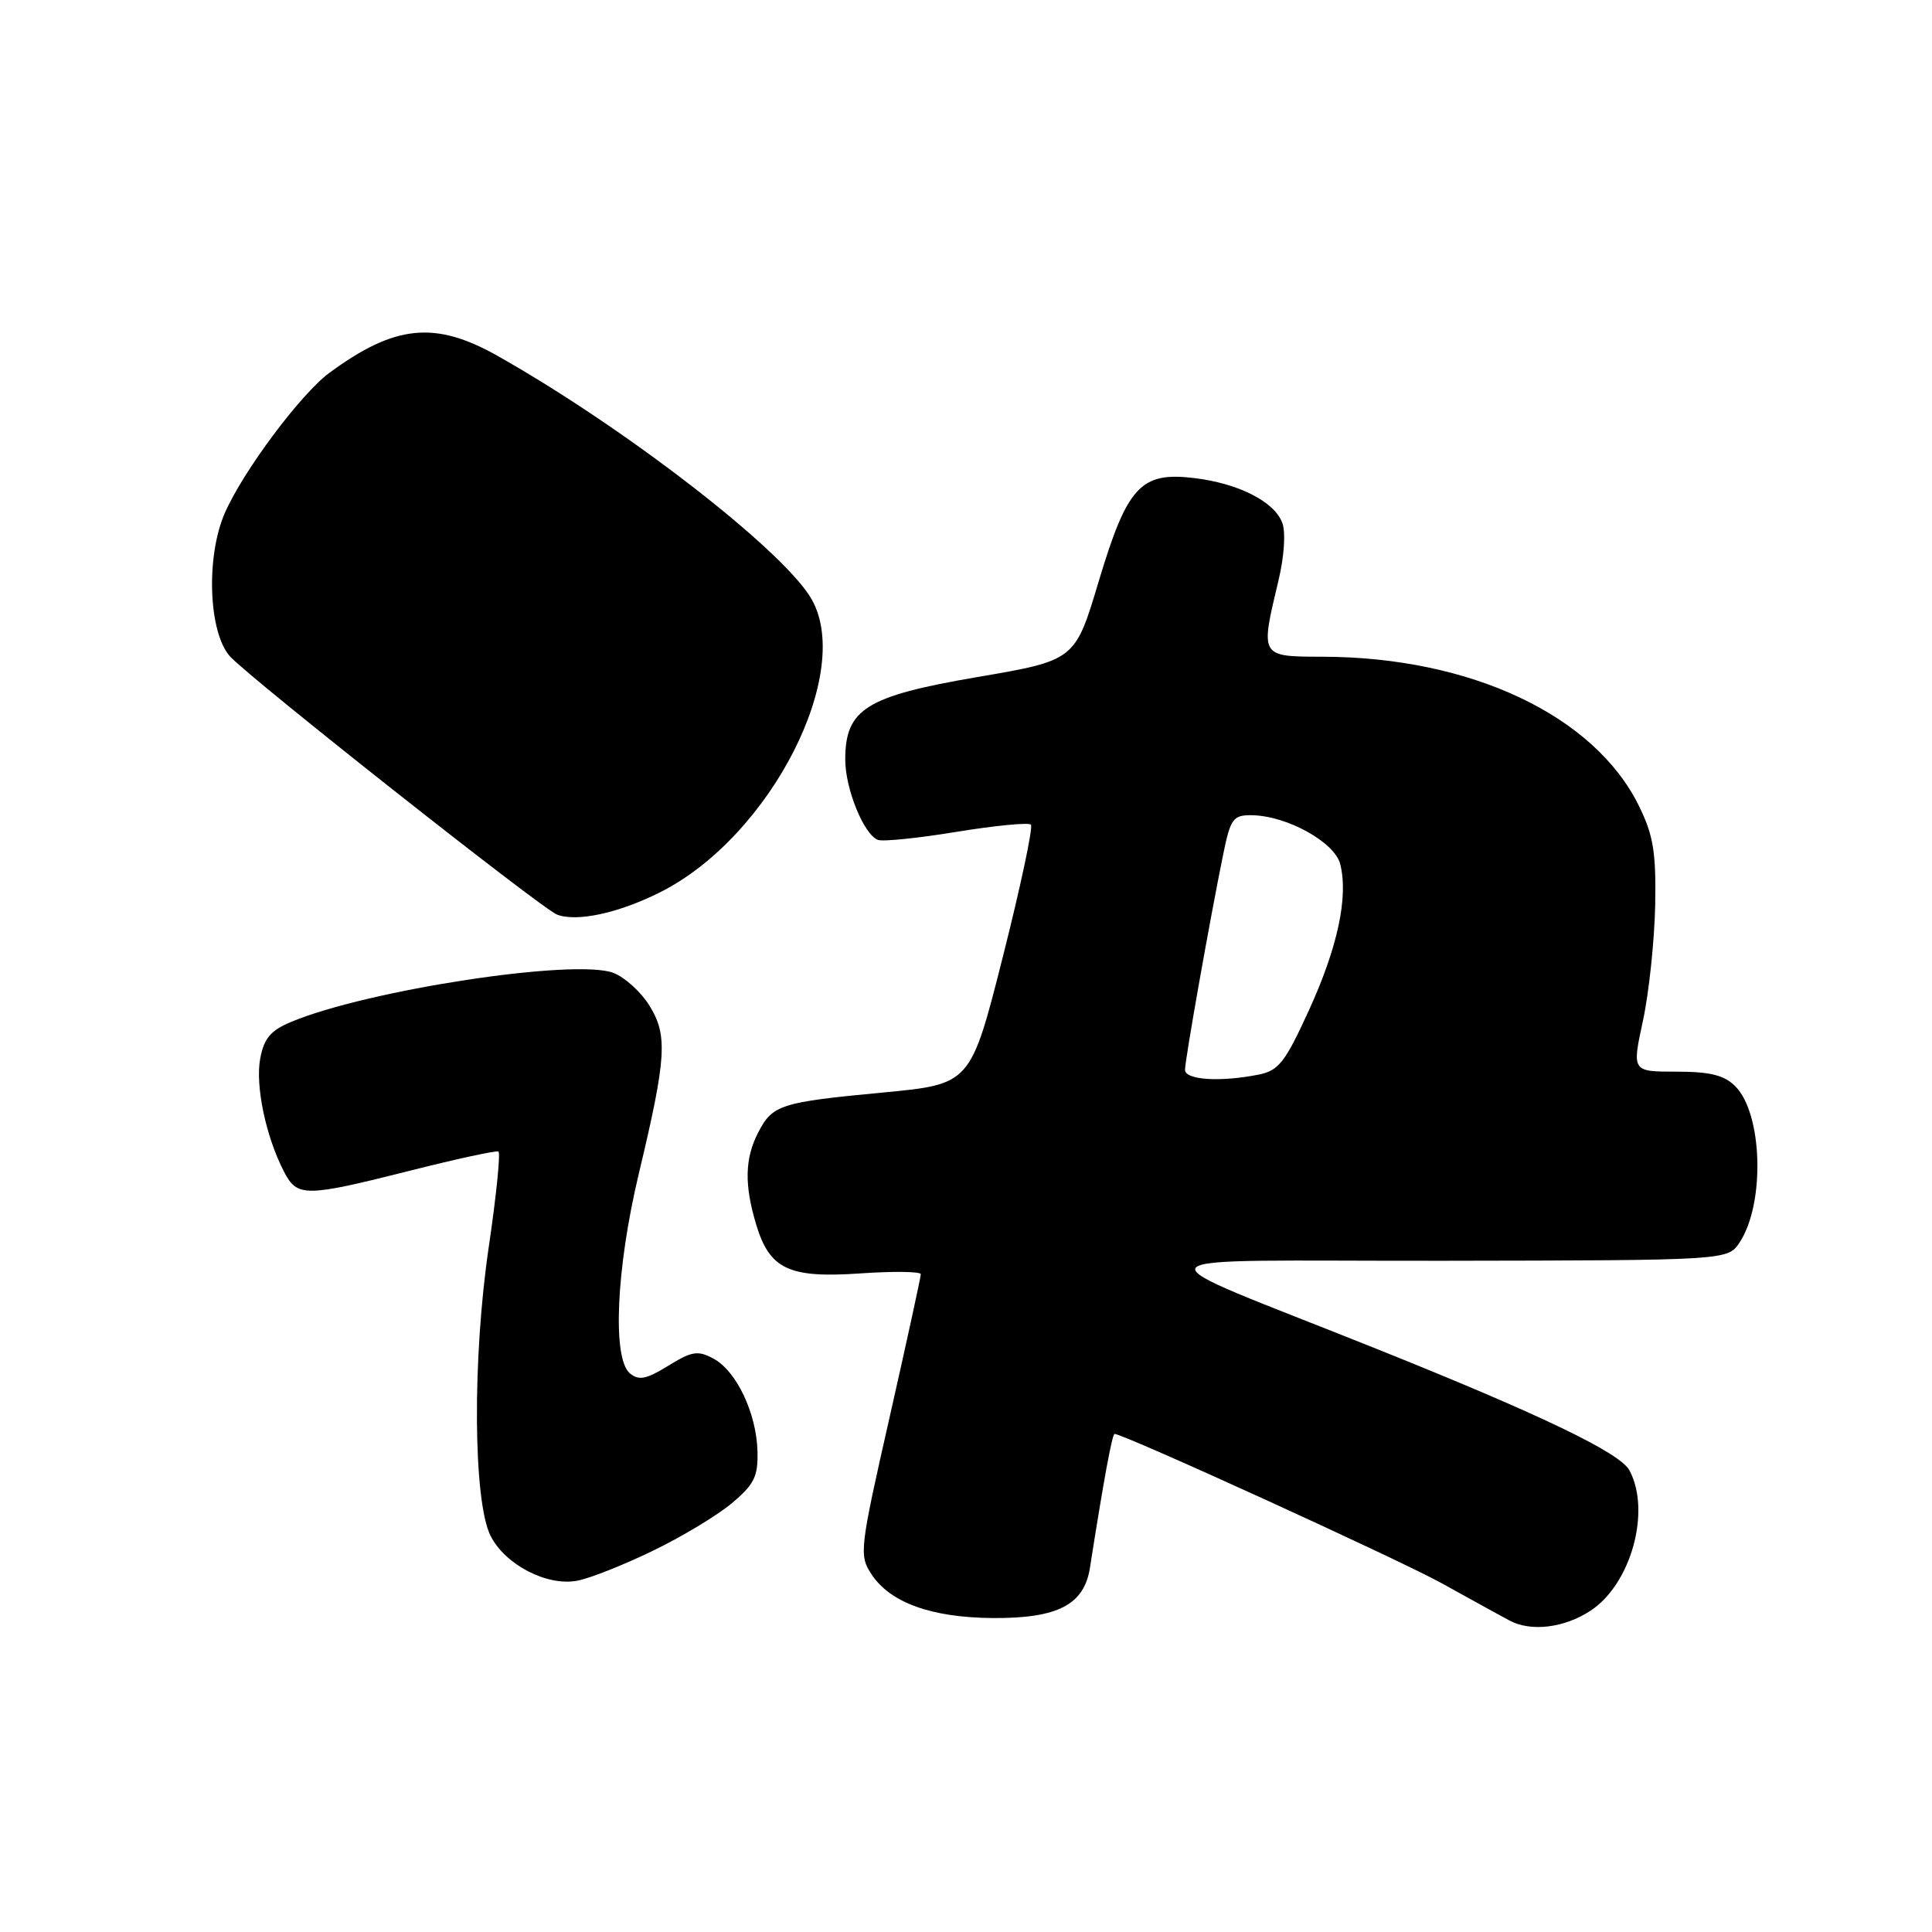 <?xml version="1.0" encoding="UTF-8" standalone="no"?>
<!DOCTYPE svg PUBLIC "-//W3C//DTD SVG 1.1//EN" "http://www.w3.org/Graphics/SVG/1.1/DTD/svg11.dtd" >
<svg xmlns="http://www.w3.org/2000/svg" xmlns:xlink="http://www.w3.org/1999/xlink" version="1.1" viewBox="0 0 256 256">
 <g >
 <path fill="currentColor"
d=" M 210.75 213.43 C 216.12 209.91 218.80 200.24 215.91 194.83 C 214.66 192.50 204.18 187.46 182.50 178.77 C 149.55 165.56 148.38 167.12 191.23 167.06 C 228.95 167.00 228.95 167.00 230.52 164.61 C 233.90 159.45 233.56 147.56 229.93 143.93 C 228.46 142.46 226.59 142.00 222.12 142.00 C 216.24 142.00 216.24 142.00 217.70 135.25 C 218.50 131.54 219.22 124.67 219.32 120.00 C 219.45 112.94 219.09 110.71 217.18 106.81 C 211.29 94.80 194.90 87.06 175.25 87.02 C 166.93 87.00 166.98 87.07 169.39 76.98 C 170.17 73.75 170.38 70.55 169.91 69.28 C 168.86 66.46 164.09 64.04 158.19 63.34 C 151.15 62.50 149.36 64.44 145.57 77.08 C 142.45 87.50 142.45 87.50 129.47 89.72 C 114.74 92.24 112.00 93.96 112.00 100.65 C 112.00 104.52 114.46 110.58 116.33 111.29 C 116.97 111.54 121.67 111.06 126.77 110.22 C 131.86 109.39 136.29 108.96 136.60 109.27 C 136.91 109.58 135.24 117.45 132.89 126.75 C 128.61 143.66 128.61 143.66 117.05 144.76 C 103.39 146.05 102.37 146.38 100.46 150.07 C 98.69 153.50 98.61 156.97 100.19 162.23 C 101.97 168.19 104.53 169.39 114.04 168.73 C 118.42 168.43 122.00 168.48 122.01 168.84 C 122.01 169.21 120.16 177.71 117.89 187.74 C 113.91 205.28 113.82 206.08 115.46 208.57 C 117.94 212.37 123.41 214.34 131.59 214.40 C 140.15 214.45 143.65 212.64 144.42 207.76 C 146.26 196.02 147.37 190.00 147.69 190.00 C 148.88 190.00 185.57 206.75 191.00 209.77 C 194.57 211.75 198.62 213.98 200.00 214.72 C 202.83 216.25 207.26 215.72 210.75 213.43 Z  M 86.50 205.49 C 90.35 203.63 95.07 200.79 96.99 199.17 C 99.94 196.69 100.46 195.64 100.37 192.30 C 100.24 187.25 97.57 181.64 94.53 180.02 C 92.47 178.91 91.67 179.04 88.55 180.97 C 85.64 182.76 84.66 182.96 83.47 181.98 C 81.11 180.02 81.64 168.09 84.65 155.50 C 88.32 140.12 88.50 137.17 86.04 133.23 C 84.92 131.42 82.77 129.48 81.27 128.91 C 76.20 126.98 48.73 131.16 38.57 135.41 C 35.86 136.54 34.98 137.59 34.48 140.26 C 33.81 143.85 35.22 150.59 37.63 155.25 C 39.39 158.65 40.39 158.64 54.50 155.08 C 60.55 153.55 65.75 152.43 66.04 152.58 C 66.34 152.74 65.77 158.41 64.77 165.18 C 62.58 179.97 62.69 198.89 65.00 203.50 C 66.92 207.33 72.49 210.22 76.50 209.45 C 78.15 209.14 82.65 207.36 86.50 205.49 Z  M 87.45 118.24 C 102.19 110.86 113.42 88.67 107.32 79.03 C 103.08 72.35 82.53 56.51 65.92 47.15 C 57.65 42.48 52.32 43.02 43.65 49.40 C 39.83 52.22 32.20 62.45 29.78 68.00 C 27.26 73.79 27.63 83.83 30.48 86.98 C 33.09 89.86 71.69 120.34 73.79 121.18 C 76.38 122.20 81.93 121.01 87.45 118.24 Z  M 157.02 141.75 C 157.03 140.38 160.36 121.61 162.07 113.25 C 163.04 108.48 163.39 108.00 165.82 108.02 C 170.47 108.06 176.86 111.58 177.59 114.51 C 178.68 118.86 177.25 125.53 173.43 133.89 C 170.29 140.76 169.42 141.87 166.78 142.39 C 161.69 143.41 157.00 143.10 157.02 141.75 Z "/>
</g>
</svg>